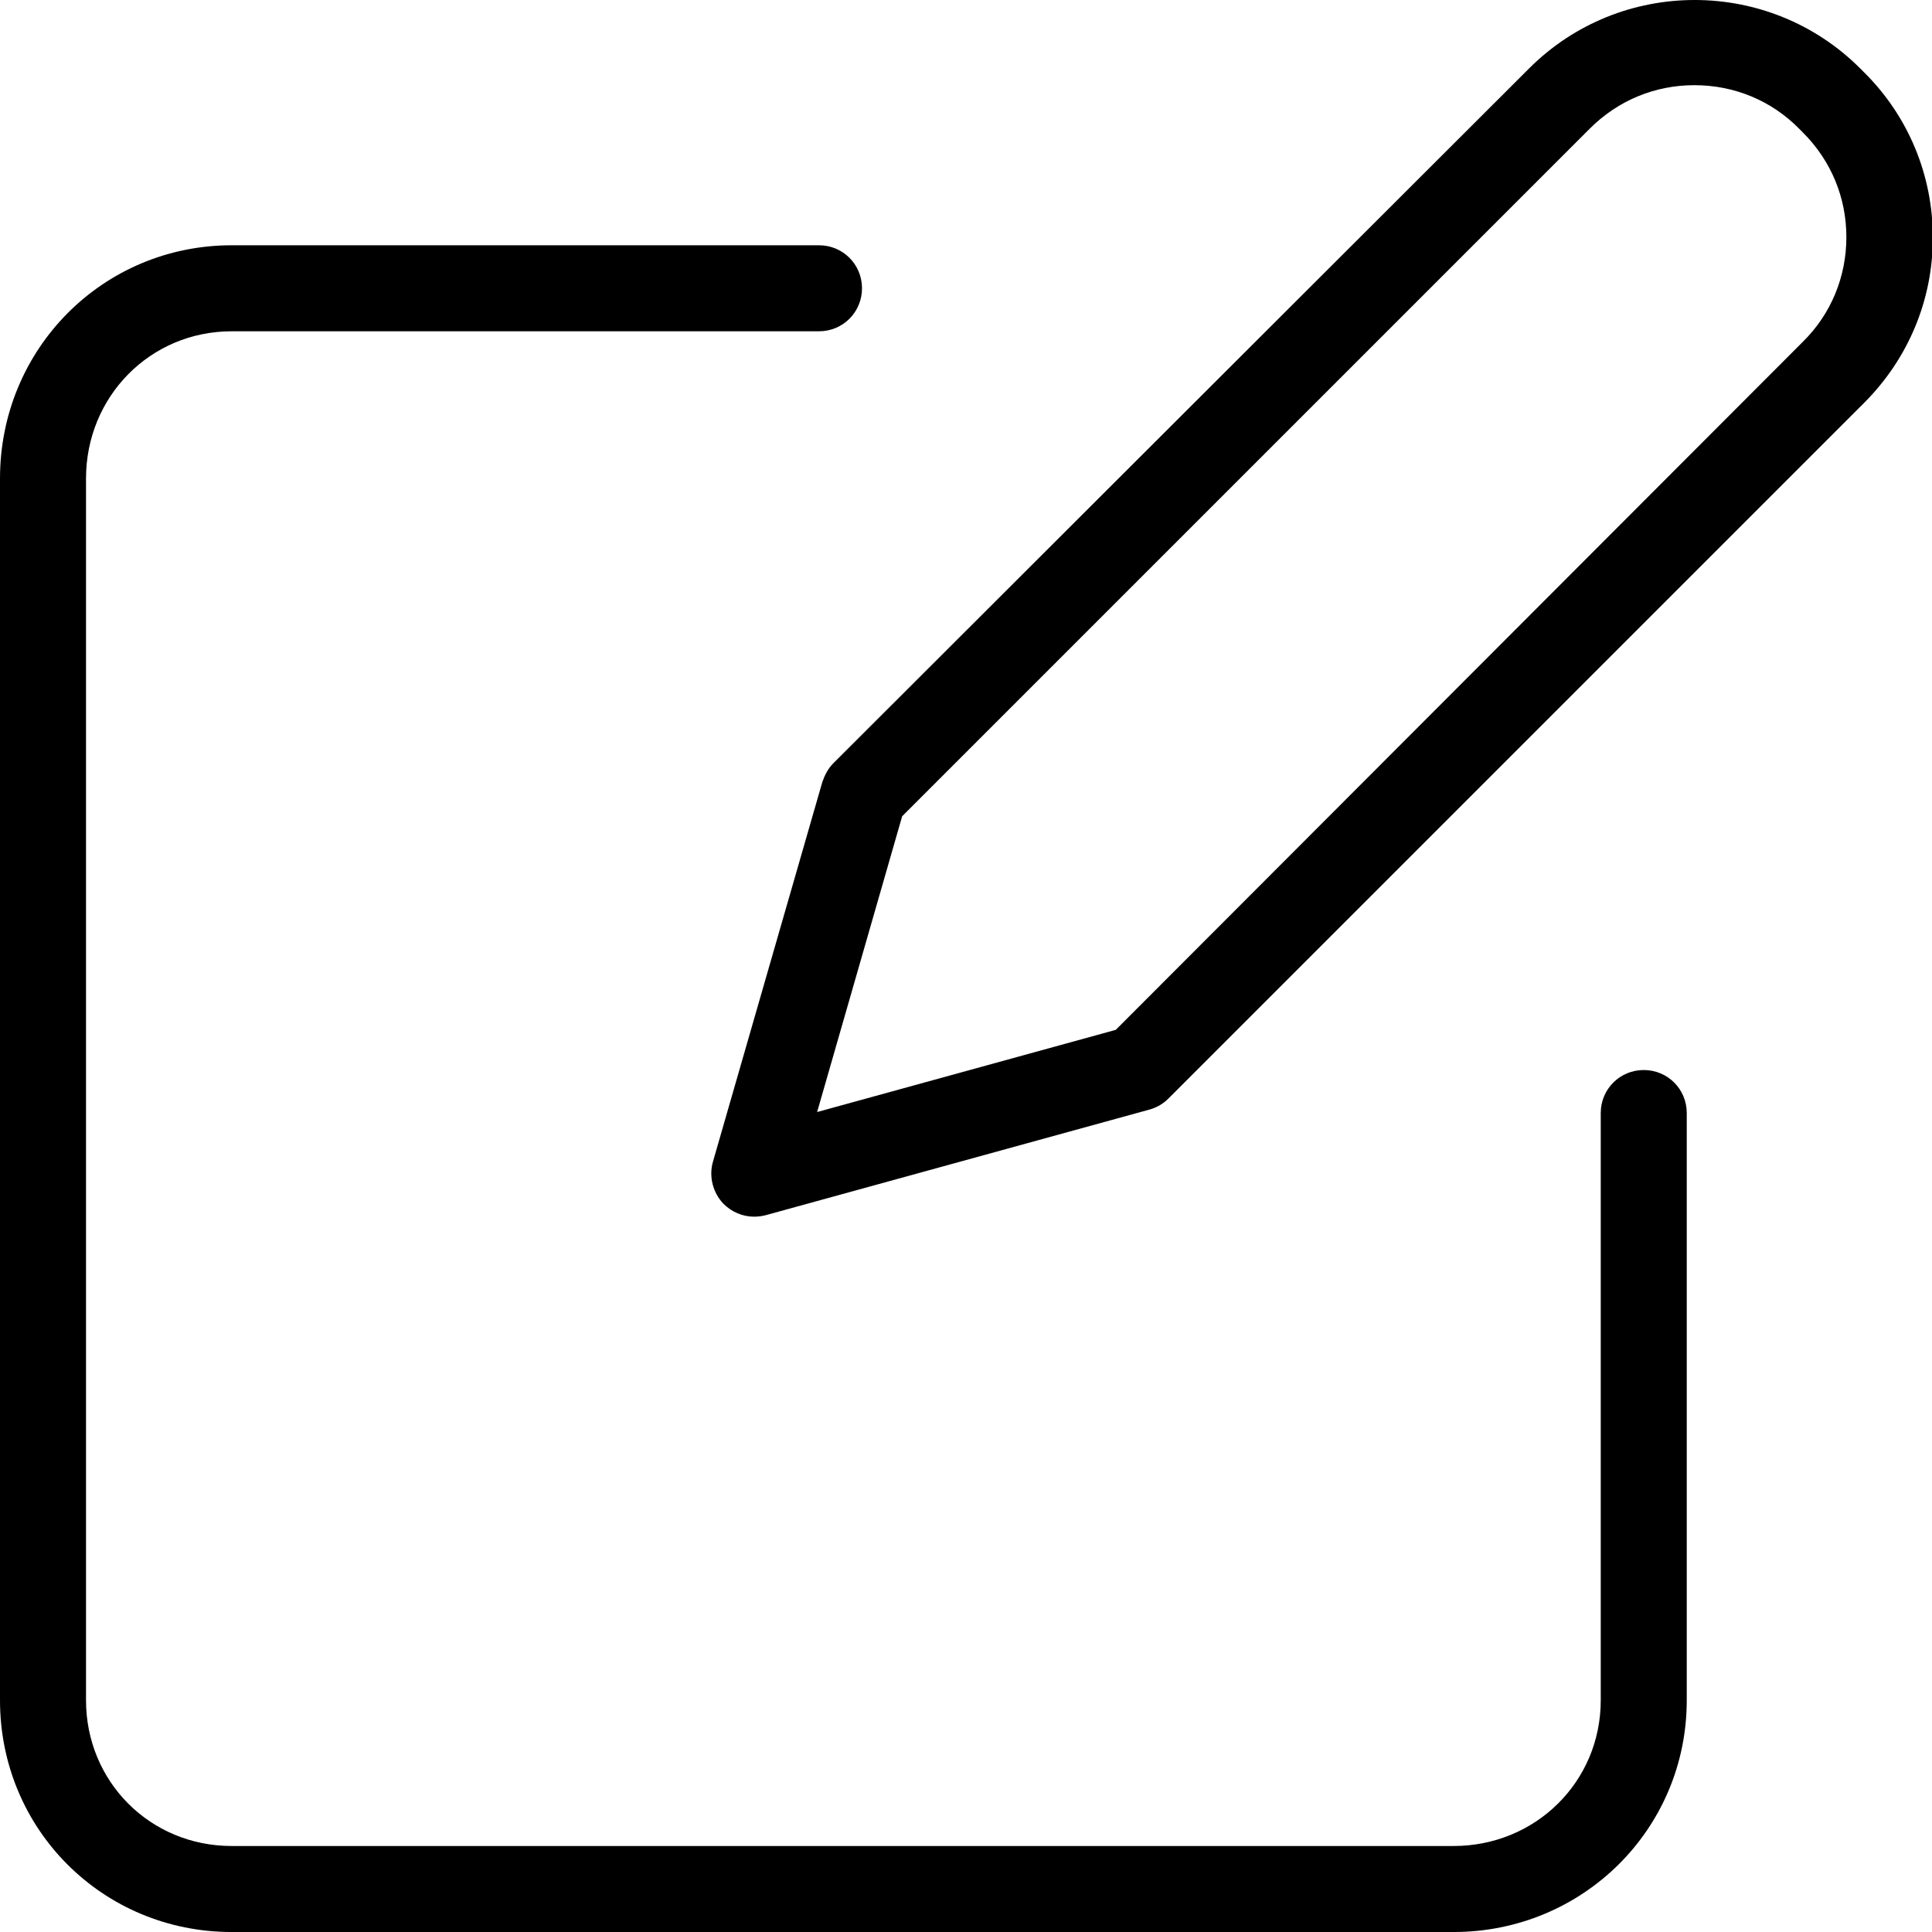 <svg width="100%" height="100%" viewBox="0 0 100 100" version="1.1" xmlns="http://www.w3.org/2000/svg" style="fill-rule:evenodd;clip-rule:evenodd;stroke-linejoin:round;stroke-miterlimit:2;"><path d="M11.995,100.001l63.242,0c6.677,0 12.069,-5.317 12.069,-11.995l-0,-30.396c-0,-1.237 -0.989,-2.226 -2.226,-2.226c-1.237,-0 -2.226,0.989 -2.226,2.226l0,30.396c0,4.229 -3.388,7.543 -7.617,7.543l-63.242,0c-4.229,0 -7.543,-3.338 -7.543,-7.543l-0,-63.241c-0,-4.229 3.314,-7.618 7.543,-7.618l30.397,0c1.236,0 2.225,-0.989 2.225,-2.226c0,-1.236 -0.989,-2.226 -2.225,-2.226l-30.397,0c-6.678,0 -11.995,5.367 -11.995,12.07l-0,63.241c-0,6.678 5.317,11.995 11.995,11.995Zm30.571,-59.532l-5.664,19.662c-0.223,0.767 -0,1.608 0.544,2.177c0.421,0.42 0.989,0.667 1.583,0.667c0.198,0 0.396,-0.024 0.593,-0.074l19.861,-5.466c0.371,-0.099 0.717,-0.296 0.989,-0.569l36.011,-36.01c2.3,-2.3 3.561,-5.342 3.561,-8.558c0,-3.215 -1.261,-6.282 -3.562,-8.557l-0.197,-0.198c-4.724,-4.724 -12.416,-4.724 -17.14,-0l-36.01,35.961c-0.273,0.272 -0.446,0.618 -0.569,0.965Zm39.72,-33.81c1.459,-1.459 3.364,-2.25 5.417,-2.25c2.052,-0 3.982,0.791 5.416,2.25l0.198,0.198c1.459,1.459 2.251,3.364 2.251,5.417c-0,2.052 -0.792,3.981 -2.251,5.416l-35.565,35.615l-15.458,4.254l4.402,-15.31l35.59,-35.59Z" /></svg>